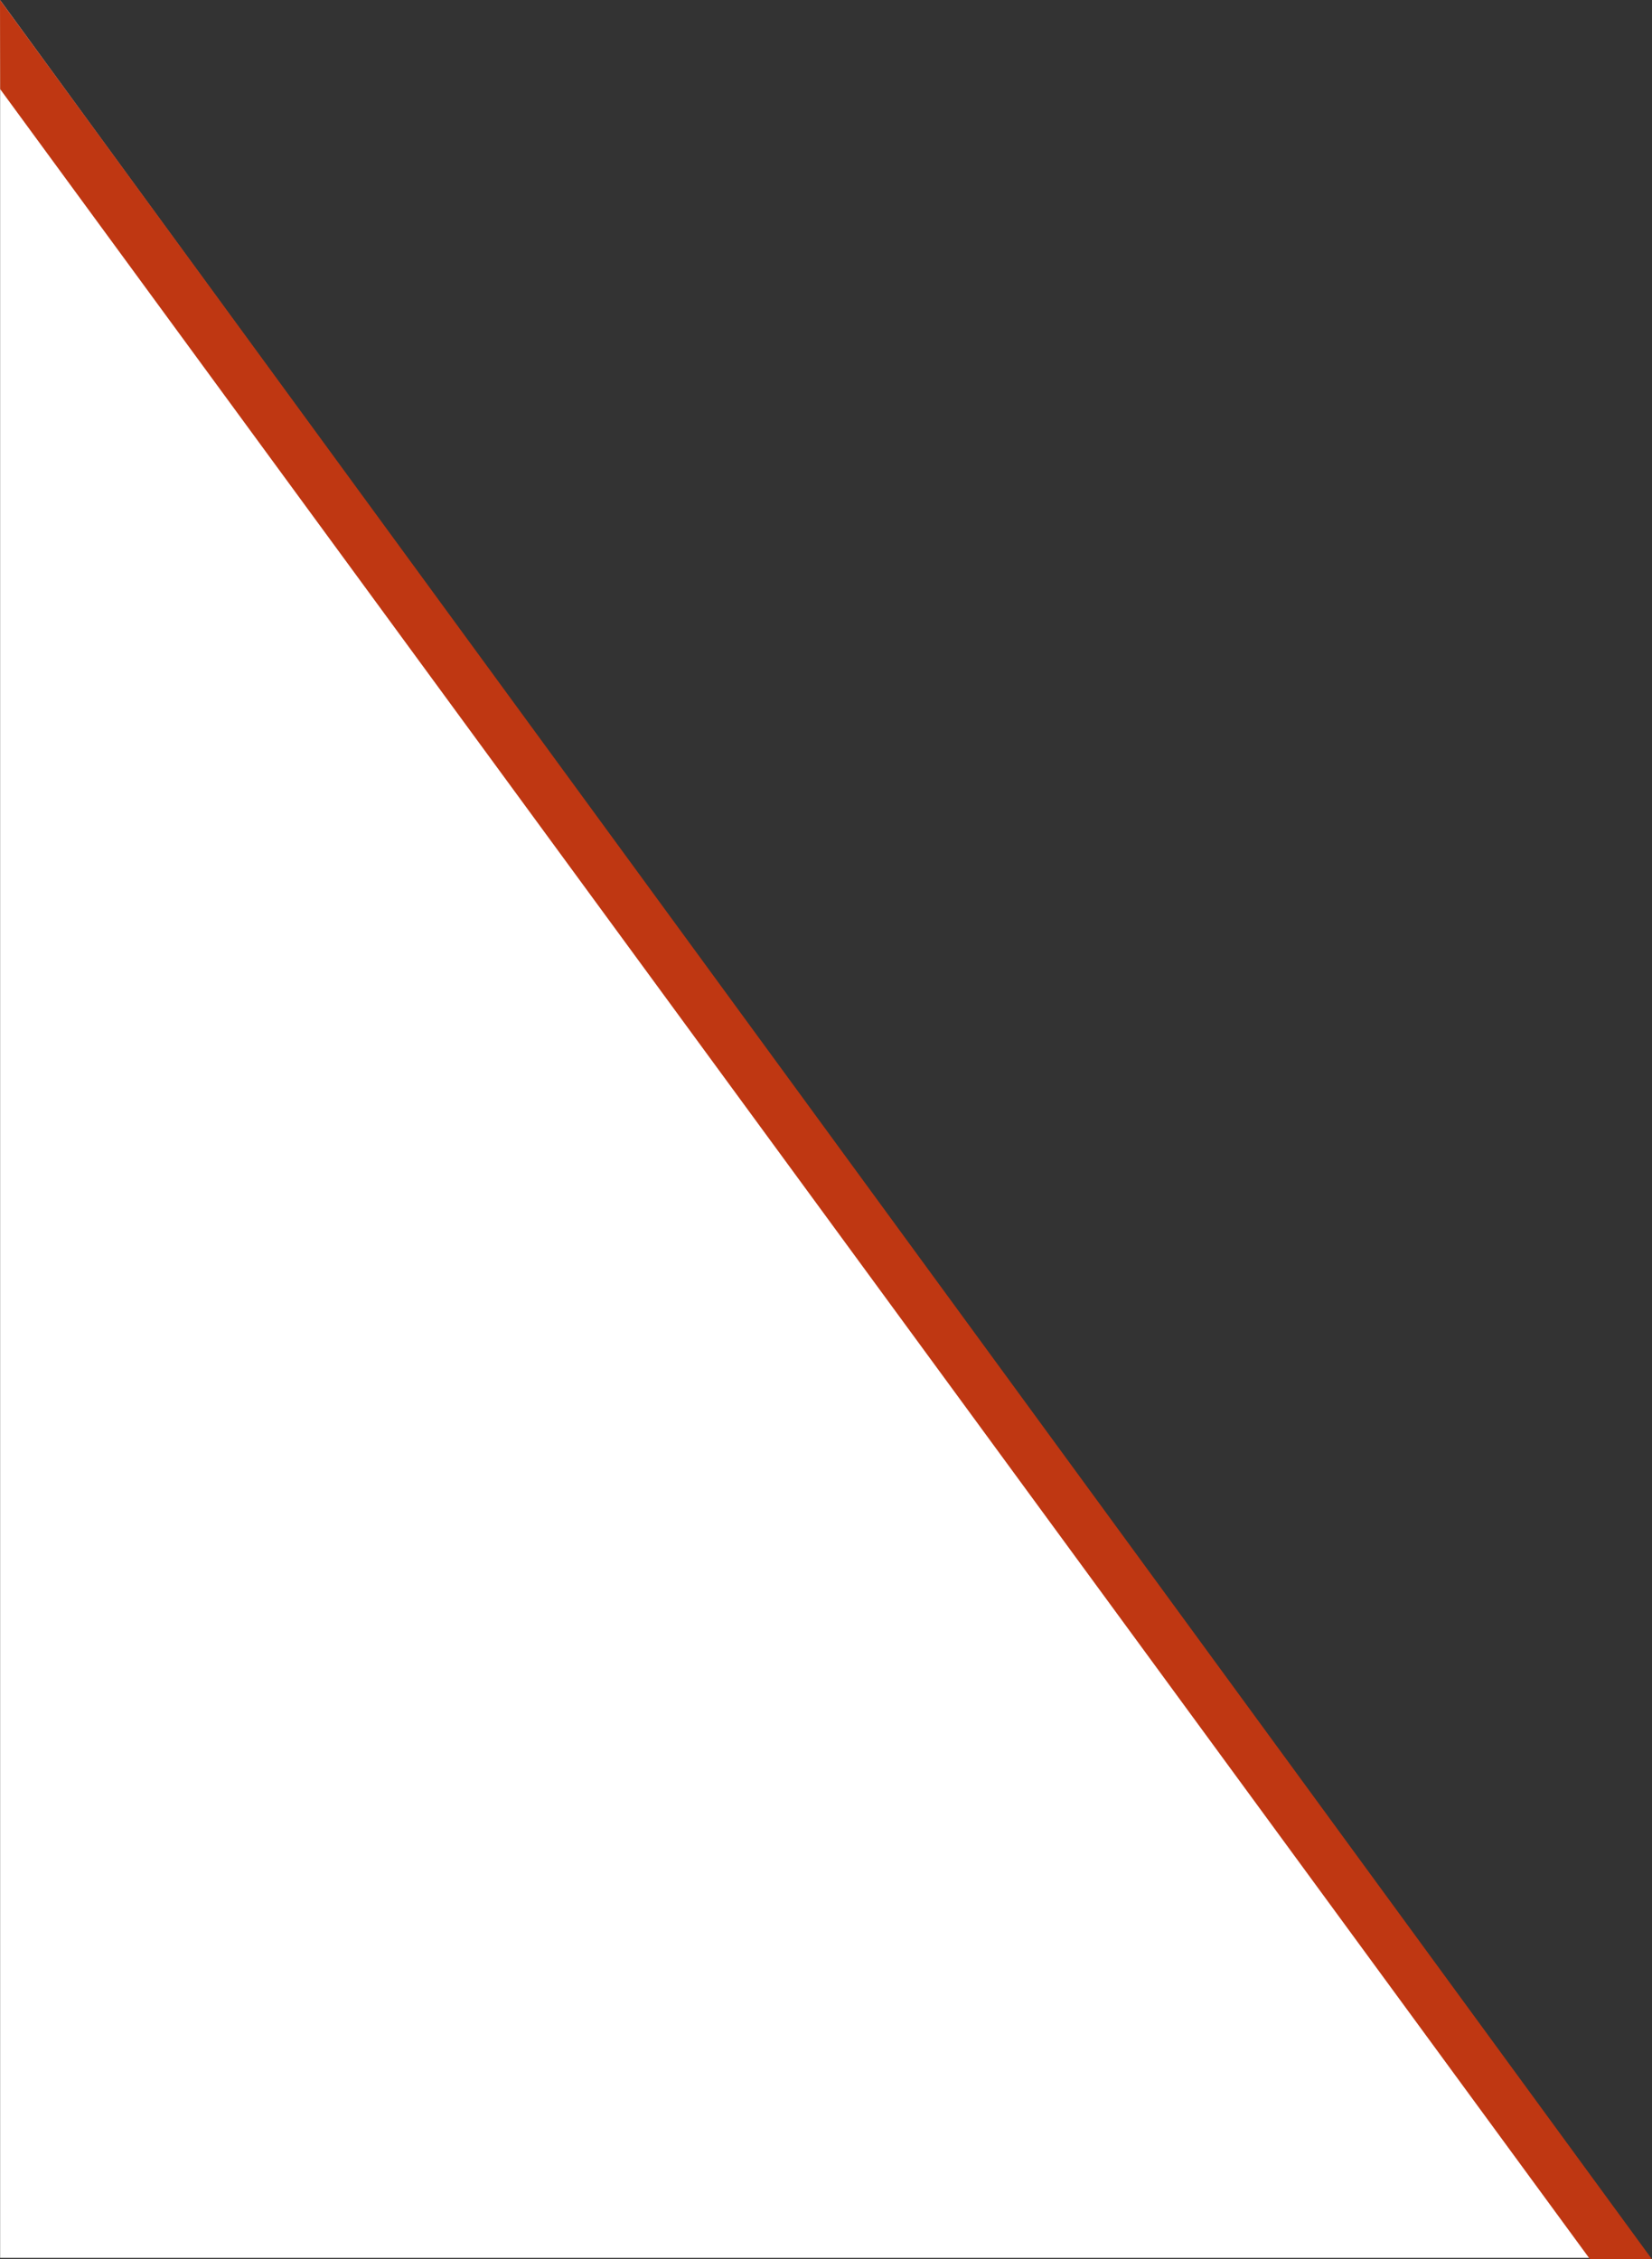 <svg xmlns="http://www.w3.org/2000/svg" width="1005.882" height="1375.421" viewBox="0 0 1005.882 1375.421">
  <rect x="0" y="0" width="1005.882" height="1375.421" fill="#333333" stroke="none"/>
  <g id="Groupe_291" data-name="Groupe 291" transform="translate(-3997.923 2390.09)">
    <path id="Tracé_94" data-name="Tracé 94" d="M5224-464.515H6227.1L5224-1839Z" transform="translate(-1226 -551)" fill="#fff"/>
    <path id="Tracé_137" data-name="Tracé 137" d="M3996.923-2390.09l.1,54.266,968.059,1321.155h37.72Z" transform="translate(1)" fill="#bf3712"/>
  </g>
</svg>
